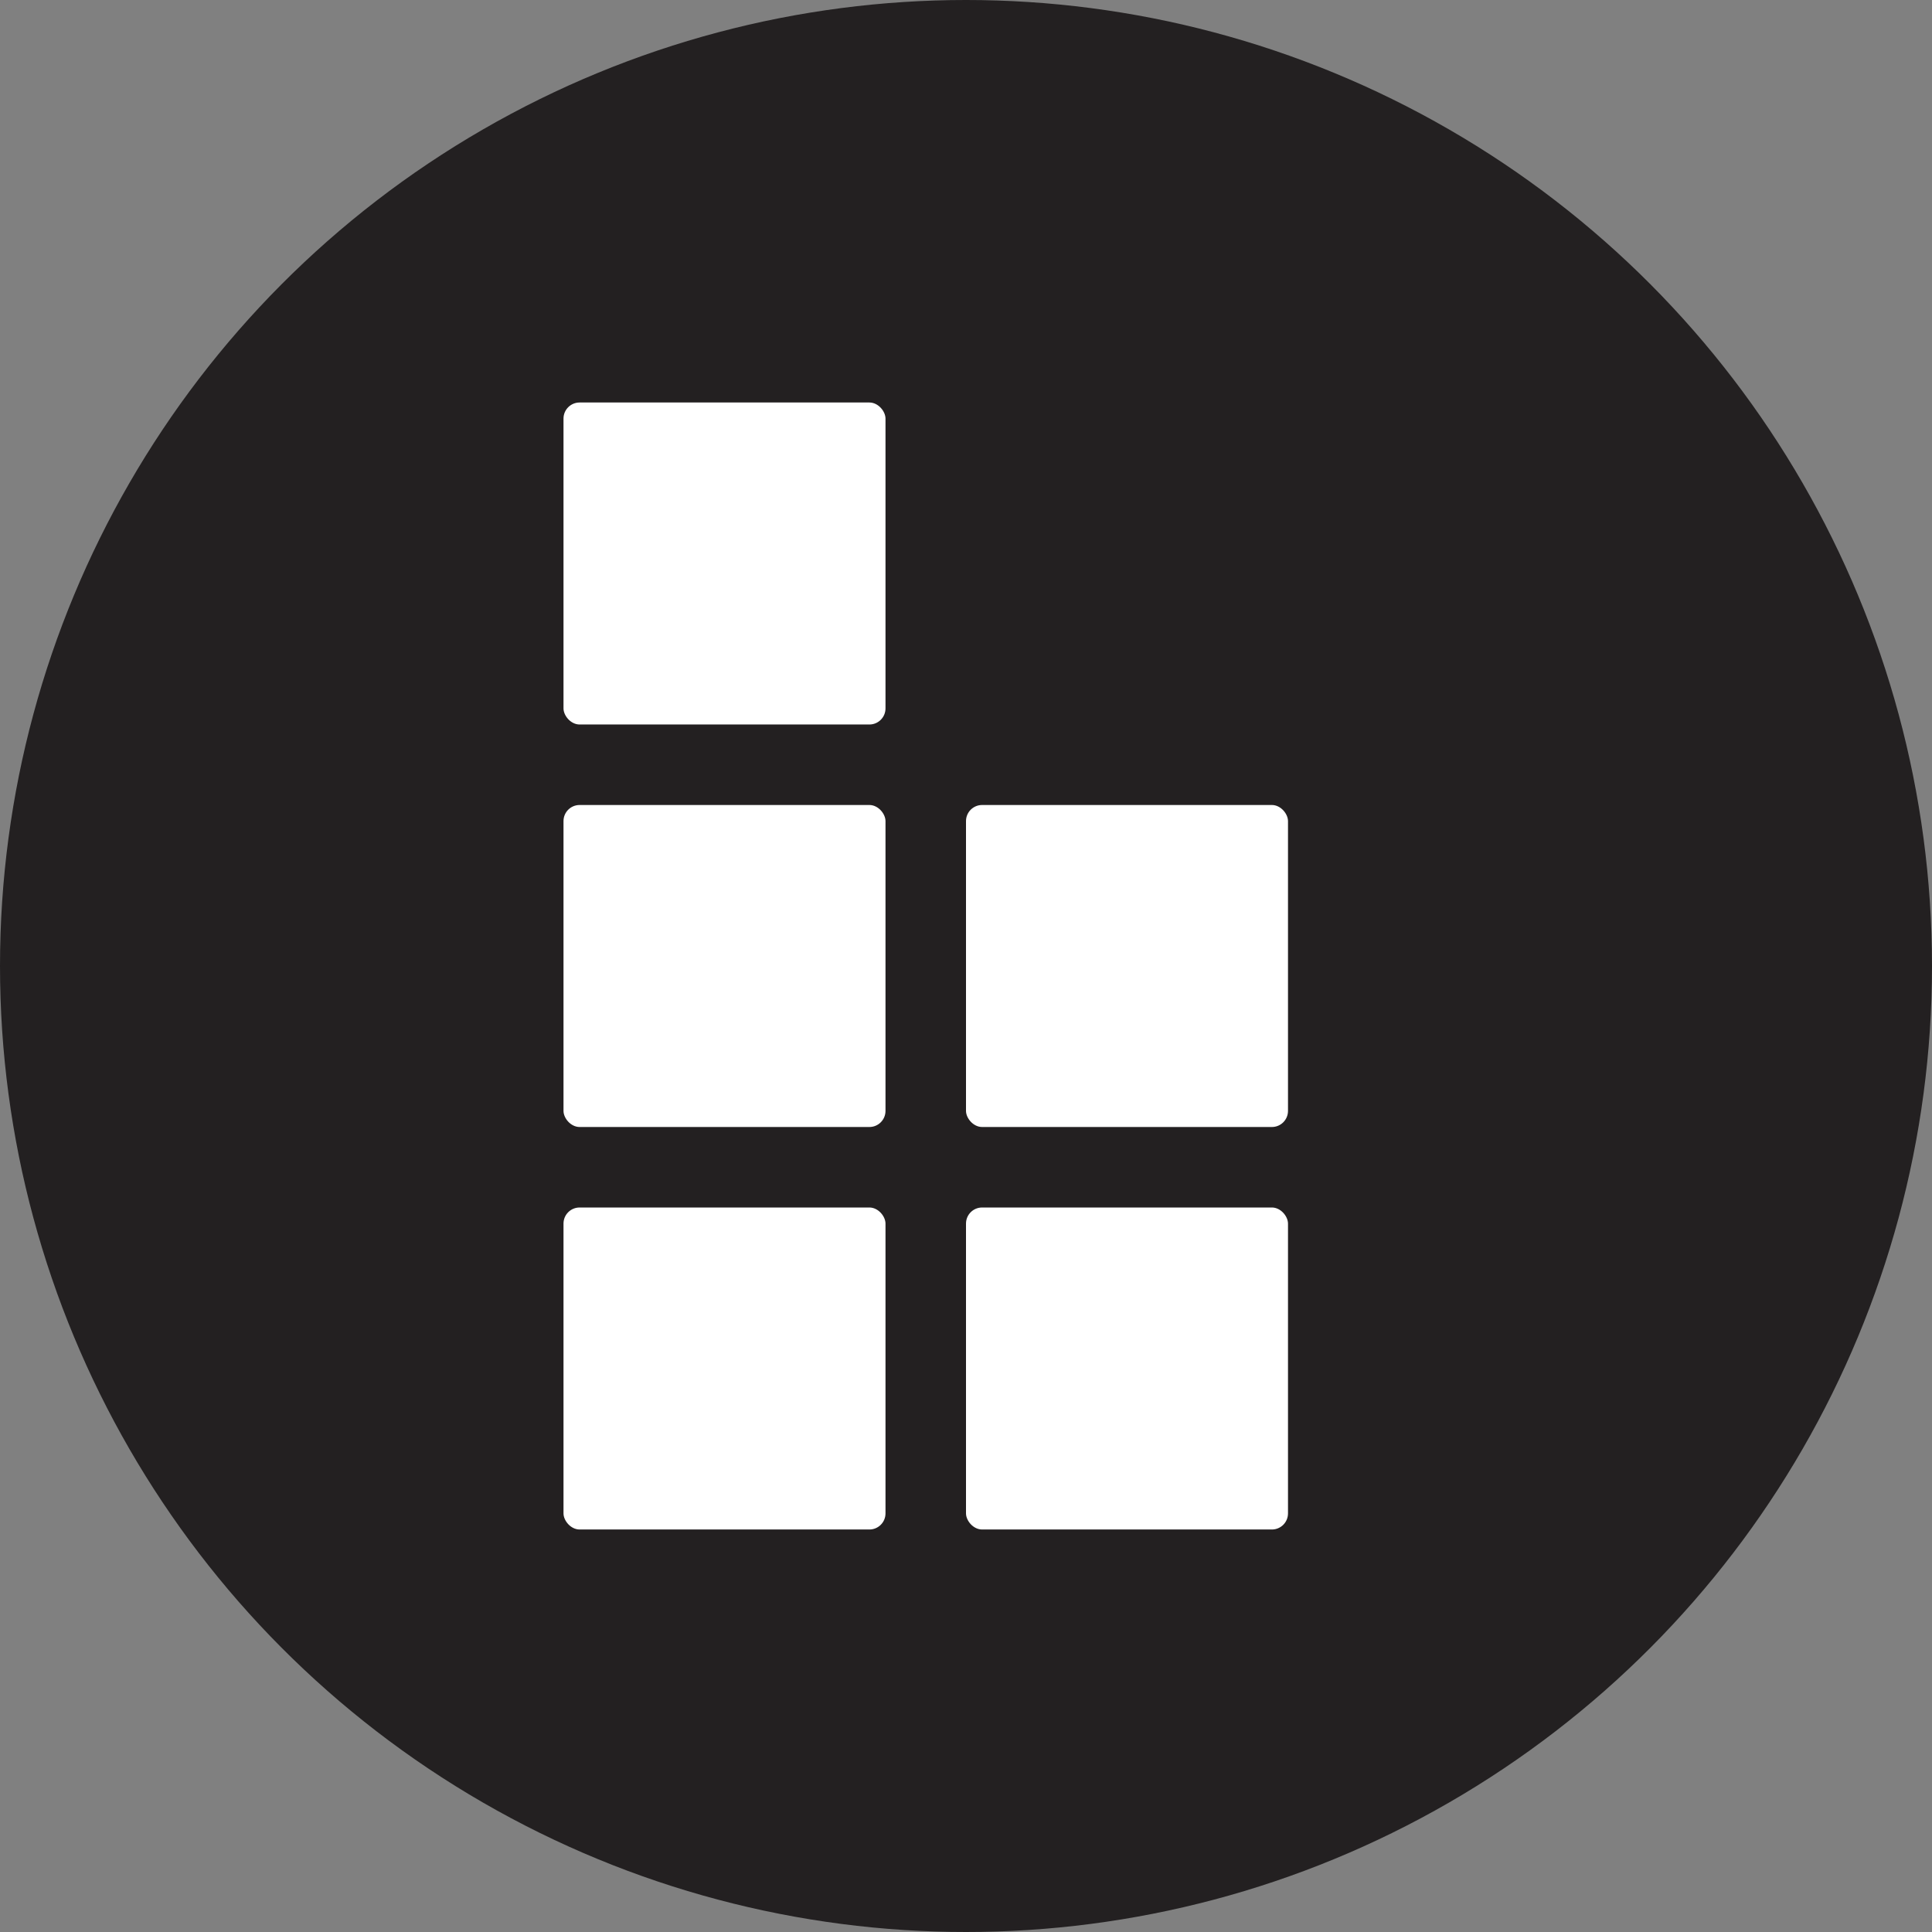 <svg width="120" height="120" viewBox="0 0 120 120" fill="none" xmlns="http://www.w3.org/2000/svg" xmlns:xlink="http://www.w3.org/1999/xlink">
	<rect x="0" y="0" width="120" height="120" fill="#808080" stroke="none"/>
	<desc>
			Created with Pixso.
	</desc>
	<defs>
		<clipPath id="clip2285_540">
			<rect id="BOB" width="120" height="120" fill="white" fill-opacity="0"/>
		</clipPath>
	</defs>
	<g clip-path="url(#clip2285_540)">
		<circle id="circle" cx="60" cy="60" r="60" fill="#232021" fill-opacity="1"/>
		<rect id="rect" x="35" y="25" rx="1" width="20" height="20" fill="#FFFFFF" fill-opacity="1"/>
		<rect id="rect" x="35" y="50" rx="1" width="20" height="20" fill="#FFFFFF" fill-opacity="1"/>
		<rect id="rect" x="35" y="75" rx="1" width="20" height="20" fill="#FFFFFF" fill-opacity="1"/>
		<rect id="rect" x="60" y="75" rx="1" width="20" height="20" fill="#FFFFFF" fill-opacity="1"/>
		<rect id="rect" x="60" y="50" rx="1" width="20" height="20" fill="#FFFFFF" fill-opacity="1"/>
	</g>
</svg>

